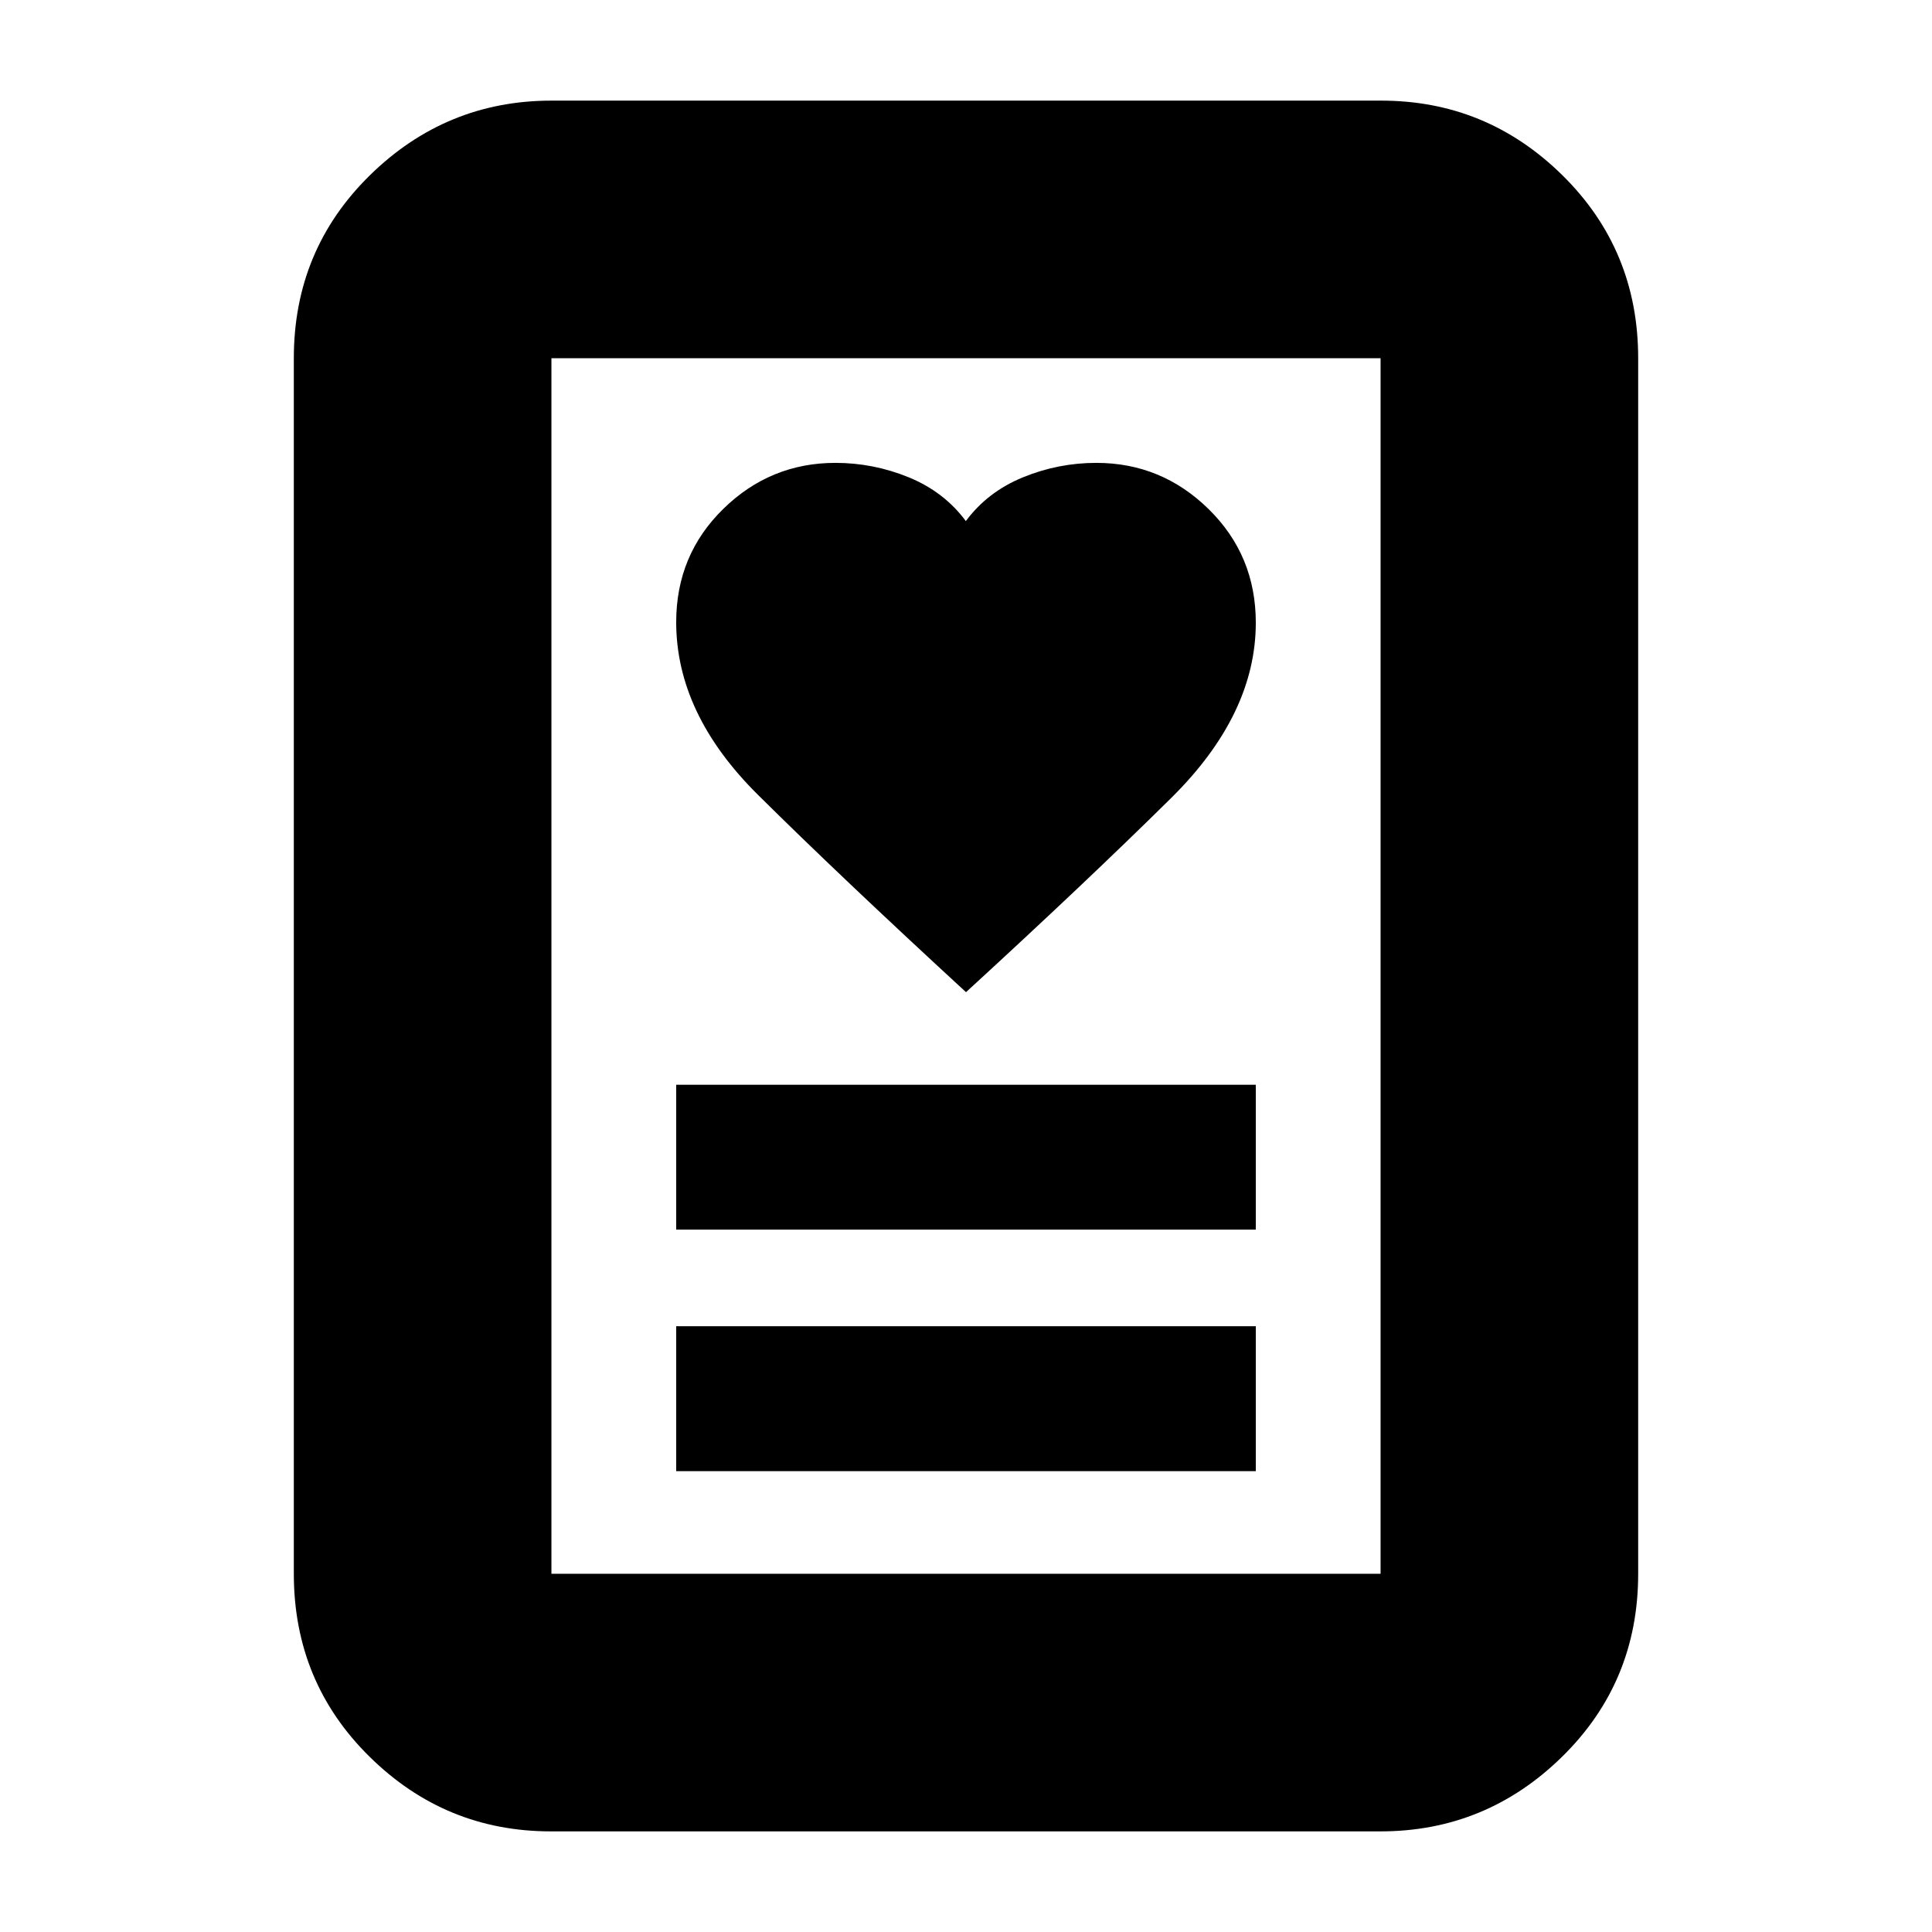 <svg xmlns="http://www.w3.org/2000/svg" height="20" viewBox="0 -960 960 960" width="20"><path d="M336-229h288v-72H336v72Zm0-120h288v-72H336v72Zm144-118q60-55 102-96.53 42-41.52 42-87.07 0-33.4-23.41-56.4t-55.83-23q-18.91 0-36.47 7.18-17.56 7.19-28.37 21.74-10.8-14.55-28.36-21.74Q434-730 415.12-730q-32.37 0-55.74 22.88Q336-684.24 336-650.86q0 45.5 40.5 85.68Q417-525 480-467ZM685.96-50H273.72q-52.45 0-90.08-37.09Q146-124.18 146-178v-604q0-53.83 37.8-90.91Q221.6-910 274.04-910h412.24q52.44 0 90.08 37.09Q814-835.83 814-782v604q0 53.82-37.8 90.91Q738.4-50 685.96-50ZM274-178h412v-604H274v604Zm0 0v-604 604Z"/></svg>